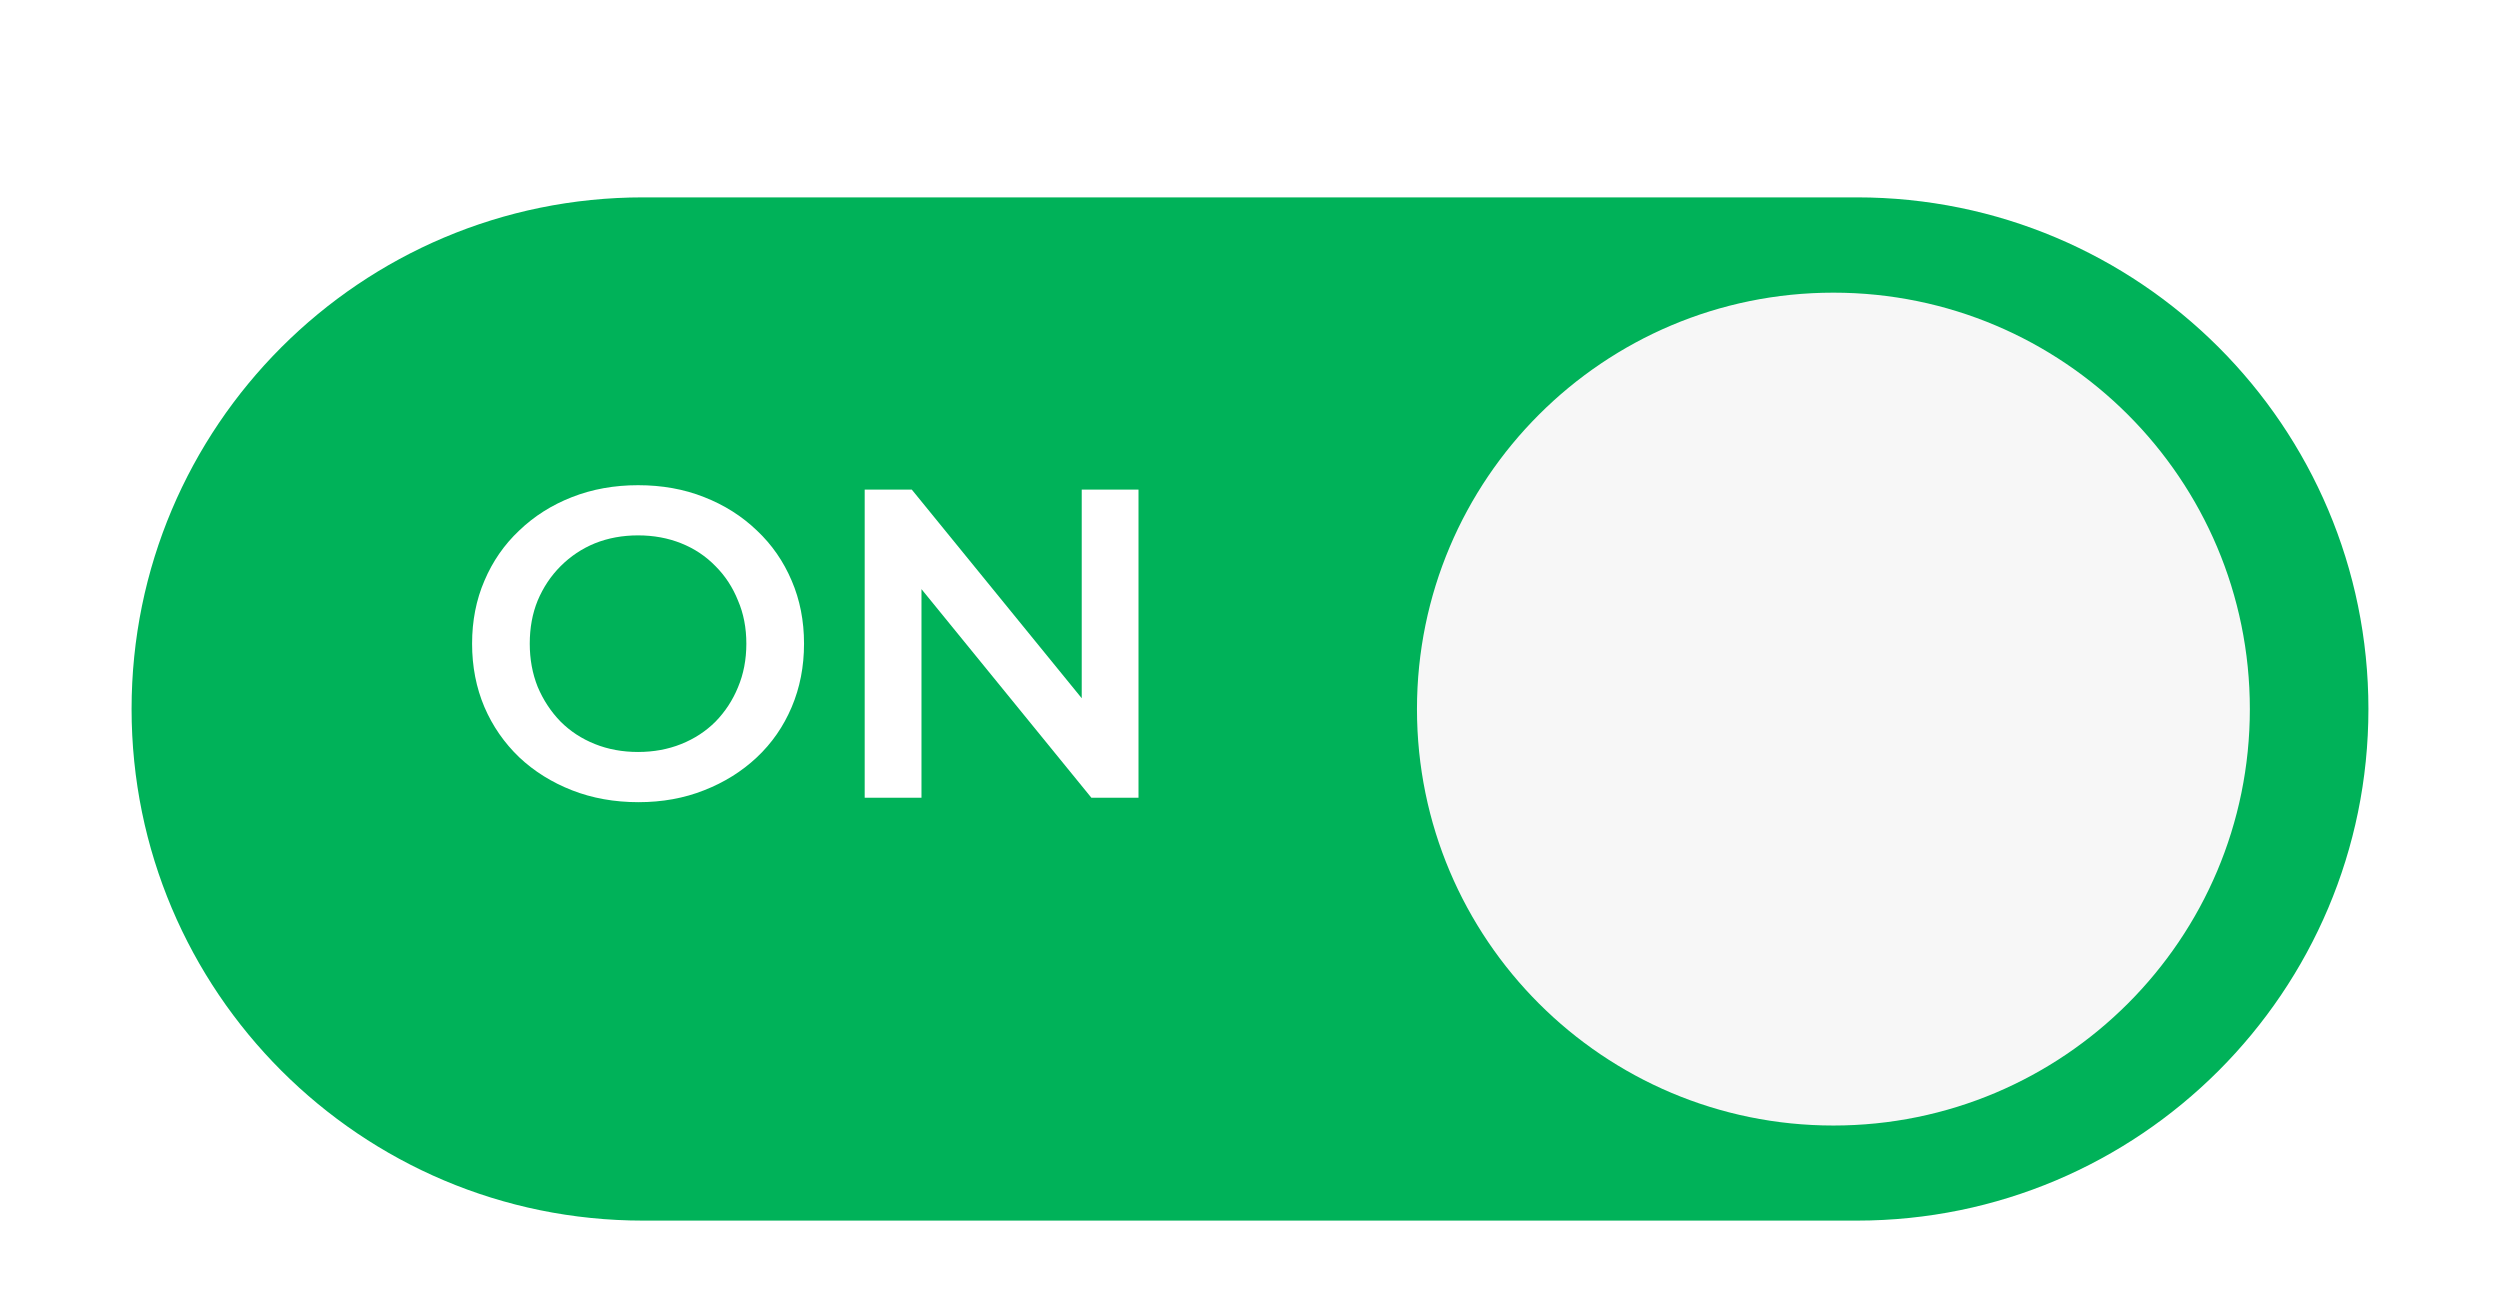 <svg width="152" height="79" viewBox="0 0 152 79" fill="none" xmlns="http://www.w3.org/2000/svg">
<g filter="url(#filter0_d_2_1986)">
<g filter="url(#filter1_i_2_1986)">
<path d="M8 35.106C8 17.927 21.927 4 39.106 4H112.894C130.073 4 144 17.927 144 35.106C144 52.286 130.073 66.213 112.894 66.213H39.106C21.927 66.213 8 52.286 8 35.106Z" fill="#00B259"/>
</g>
<path d="M38.821 44.772C37.358 44.772 36.01 44.531 34.779 44.049C33.548 43.567 32.477 42.898 31.567 42.041C30.657 41.167 29.952 40.15 29.453 38.99C28.953 37.812 28.703 36.528 28.703 35.136C28.703 33.744 28.953 32.468 29.453 31.308C29.952 30.131 30.657 29.113 31.567 28.257C32.477 27.383 33.548 26.704 34.779 26.223C36.01 25.741 37.349 25.5 38.794 25.5C40.257 25.5 41.595 25.741 42.809 26.223C44.04 26.704 45.111 27.383 46.021 28.257C46.931 29.113 47.636 30.131 48.135 31.308C48.635 32.468 48.885 33.744 48.885 35.136C48.885 36.528 48.635 37.812 48.135 38.99C47.636 40.168 46.931 41.185 46.021 42.041C45.111 42.898 44.04 43.567 42.809 44.049C41.595 44.531 40.266 44.772 38.821 44.772ZM38.794 41.72C39.74 41.72 40.614 41.56 41.417 41.238C42.22 40.917 42.916 40.462 43.505 39.873C44.094 39.267 44.549 38.571 44.87 37.786C45.209 36.983 45.378 36.099 45.378 35.136C45.378 34.172 45.209 33.298 44.87 32.513C44.549 31.71 44.094 31.014 43.505 30.425C42.916 29.818 42.22 29.354 41.417 29.033C40.614 28.712 39.74 28.551 38.794 28.551C37.848 28.551 36.974 28.712 36.171 29.033C35.386 29.354 34.69 29.818 34.083 30.425C33.494 31.014 33.03 31.71 32.691 32.513C32.37 33.298 32.209 34.172 32.209 35.136C32.209 36.081 32.37 36.956 32.691 37.759C33.03 38.562 33.494 39.267 34.083 39.873C34.672 40.462 35.368 40.917 36.171 41.238C36.974 41.56 37.848 41.72 38.794 41.72Z" fill="white"/>
<path d="M52.573 44.504V25.768H55.437L67.187 40.194H65.769V25.768H69.221V44.504H66.357L54.607 30.077H56.026V44.504H52.573Z" fill="white"/>
<g filter="url(#filter2_d_2_1986)">
<path d="M136.791 35.113C136.791 49.096 125.455 60.432 111.472 60.432C97.488 60.432 86.152 49.096 86.152 35.113C86.152 21.13 97.488 9.794 111.472 9.794C125.455 9.794 136.791 21.13 136.791 35.113Z" fill="#F7F7F7"/>
</g>
</g>
<defs>
<filter id="filter0_d_2_1986" x="0" y="0" width="152" height="78.213" filterUnits="userSpaceOnUse" color-interpolation-filters="sRGB">
<feFlood flood-opacity="0" result="BackgroundImageFix"/>
<feColorMatrix in="SourceAlpha" type="matrix" values="0 0 0 0 0 0 0 0 0 0 0 0 0 0 0 0 0 0 127 0" result="hardAlpha"/>
<feOffset dy="4"/>
<feGaussianBlur stdDeviation="4"/>
<feComposite in2="hardAlpha" operator="out"/>
<feColorMatrix type="matrix" values="0 0 0 0 0 0 0 0 0 0 0 0 0 0 0 0 0 0 0.1 0"/>
<feBlend mode="normal" in2="BackgroundImageFix" result="effect1_dropShadow_2_1986"/>
<feBlend mode="normal" in="SourceGraphic" in2="effect1_dropShadow_2_1986" result="shape"/>
</filter>
<filter id="filter1_i_2_1986" x="8" y="4" width="136" height="66.213" filterUnits="userSpaceOnUse" color-interpolation-filters="sRGB">
<feFlood flood-opacity="0" result="BackgroundImageFix"/>
<feBlend mode="normal" in="SourceGraphic" in2="BackgroundImageFix" result="shape"/>
<feColorMatrix in="SourceAlpha" type="matrix" values="0 0 0 0 0 0 0 0 0 0 0 0 0 0 0 0 0 0 127 0" result="hardAlpha"/>
<feOffset dy="4"/>
<feGaussianBlur stdDeviation="4"/>
<feComposite in2="hardAlpha" operator="arithmetic" k2="-1" k3="1"/>
<feColorMatrix type="matrix" values="0 0 0 0 0 0 0 0 0 0 0 0 0 0 0 0 0 0 0.2 0"/>
<feBlend mode="normal" in2="shape" result="effect1_innerShadow_2_1986"/>
</filter>
<filter id="filter2_d_2_1986" x="78.152" y="5.794" width="66.638" height="66.638" filterUnits="userSpaceOnUse" color-interpolation-filters="sRGB">
<feFlood flood-opacity="0" result="BackgroundImageFix"/>
<feColorMatrix in="SourceAlpha" type="matrix" values="0 0 0 0 0 0 0 0 0 0 0 0 0 0 0 0 0 0 127 0" result="hardAlpha"/>
<feOffset dy="4"/>
<feGaussianBlur stdDeviation="4"/>
<feComposite in2="hardAlpha" operator="out"/>
<feColorMatrix type="matrix" values="0 0 0 0 0 0 0 0 0 0 0 0 0 0 0 0 0 0 0.1 0"/>
<feBlend mode="normal" in2="BackgroundImageFix" result="effect1_dropShadow_2_1986"/>
<feBlend mode="normal" in="SourceGraphic" in2="effect1_dropShadow_2_1986" result="shape"/>
</filter>
</defs>
</svg>
